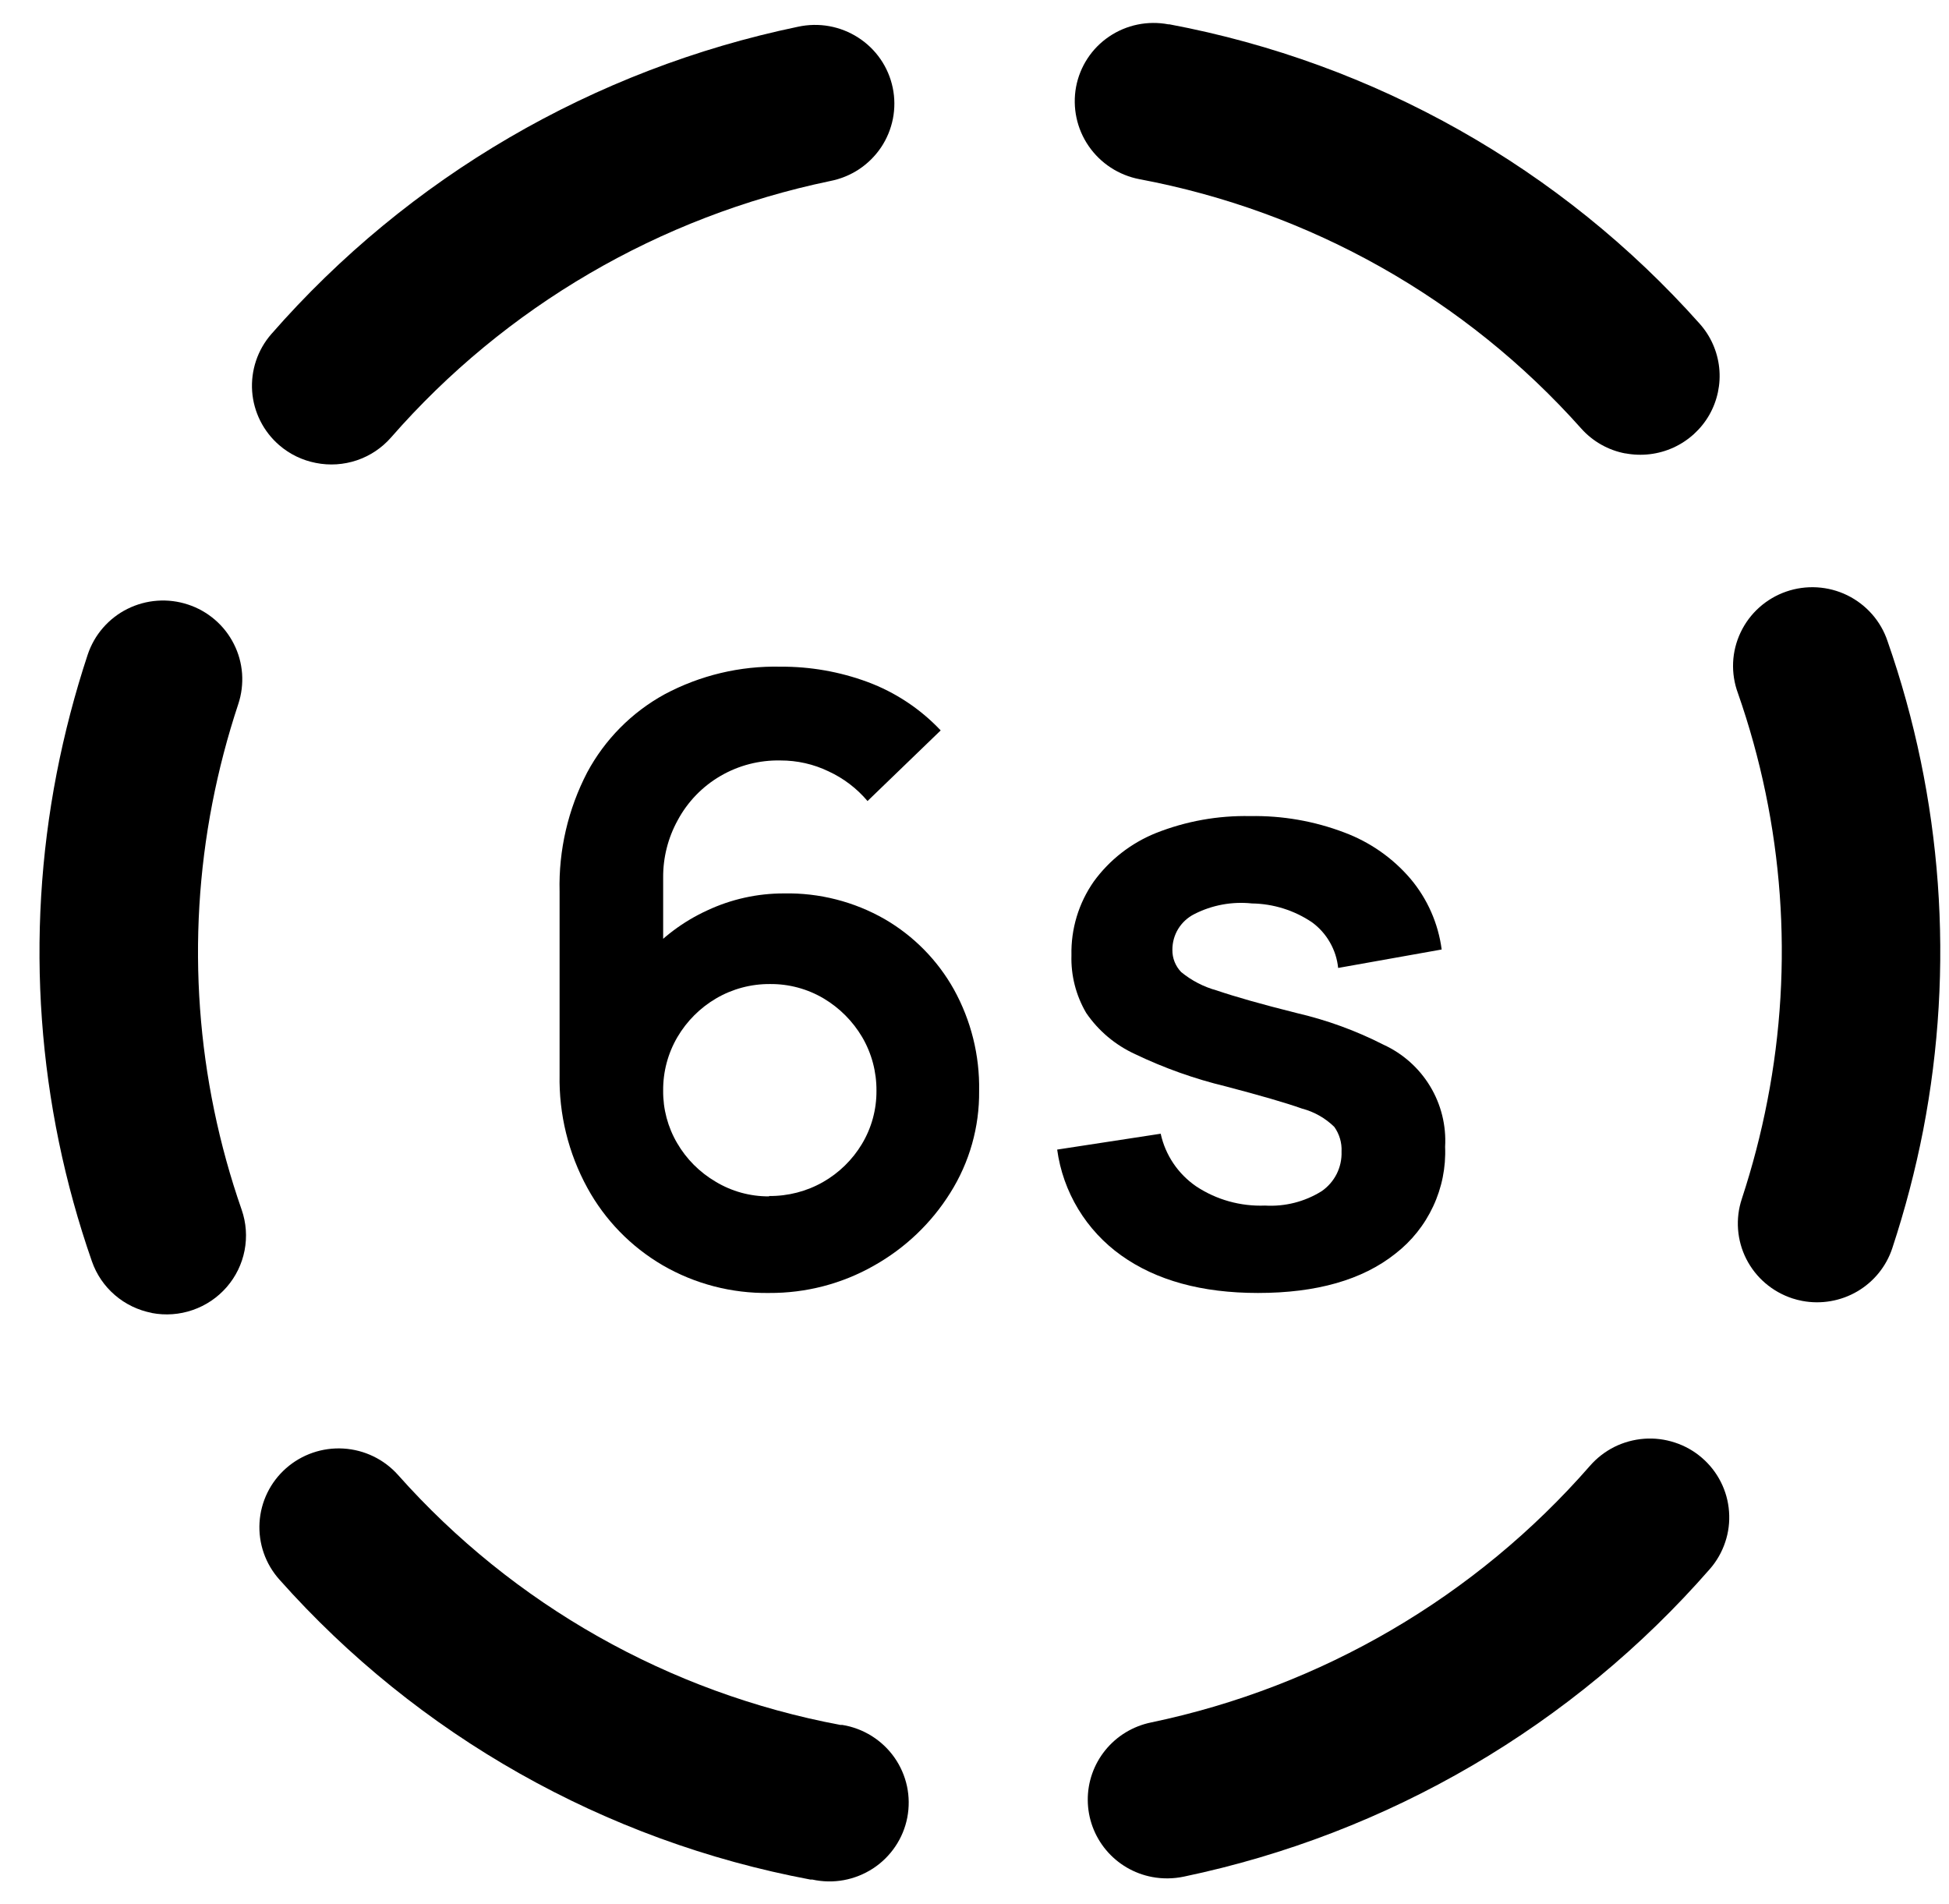 <svg width="43" height="42" viewBox="0 0 43 42" fill="none" xmlns="http://www.w3.org/2000/svg">
<path d="M17.921 41.463H17.878C13.341 40.612 9.219 38.283 6.163 34.844C5.855 34.499 5.698 34.047 5.726 33.586C5.754 33.126 5.964 32.696 6.311 32.39C6.658 32.084 7.114 31.927 7.577 31.955C8.04 31.983 8.473 32.192 8.781 32.537C11.327 35.402 14.761 37.343 18.54 38.052H18.583C18.814 38.089 19.035 38.173 19.232 38.296C19.43 38.42 19.601 38.582 19.735 38.773C19.868 38.963 19.962 39.178 20.011 39.406C20.059 39.633 20.061 39.867 20.017 40.096C19.973 40.324 19.883 40.541 19.753 40.733C19.623 40.926 19.455 41.092 19.26 41.219C19.064 41.346 18.845 41.434 18.615 41.476C18.386 41.518 18.149 41.513 17.921 41.463Z" fill="currentColor"/>
<path d="M25.42 41.407C25.022 41.332 24.663 41.122 24.404 40.813C24.145 40.504 24.002 40.116 23.999 39.714C23.995 39.312 24.133 38.921 24.387 38.608C24.641 38.295 24.997 38.08 25.393 37.998C29.157 37.213 32.559 35.224 35.079 32.336C35.229 32.164 35.412 32.022 35.617 31.919C35.823 31.817 36.046 31.756 36.275 31.739C36.505 31.722 36.735 31.751 36.953 31.823C37.171 31.894 37.373 32.008 37.546 32.157C37.72 32.306 37.863 32.488 37.966 32.692C38.069 32.896 38.131 33.118 38.147 33.346C38.164 33.574 38.136 33.802 38.063 34.019C37.991 34.236 37.877 34.436 37.727 34.609C34.706 38.07 30.629 40.455 26.117 41.399C25.887 41.447 25.65 41.45 25.42 41.407Z" fill="currentColor"/>
<path d="M3.349 28.963C3.048 28.905 2.767 28.77 2.535 28.57C2.303 28.371 2.128 28.114 2.028 27.826C0.821 24.368 0.553 20.655 1.25 17.061C1.423 16.173 1.652 15.297 1.936 14.438C2.009 14.222 2.123 14.021 2.273 13.849C2.424 13.676 2.606 13.534 2.812 13.432C3.017 13.33 3.241 13.268 3.47 13.252C3.699 13.235 3.929 13.264 4.147 13.336C4.365 13.407 4.566 13.521 4.74 13.67C4.914 13.819 5.056 14.001 5.159 14.205C5.263 14.409 5.324 14.631 5.341 14.859C5.357 15.086 5.329 15.315 5.257 15.532C5.019 16.249 4.828 16.98 4.684 17.721C4.103 20.715 4.327 23.807 5.332 26.688C5.432 26.976 5.454 27.285 5.396 27.585C5.338 27.884 5.202 28.163 5.001 28.394C4.8 28.625 4.542 28.799 4.252 28.899C3.962 29 3.651 29.022 3.349 28.965V28.963Z" fill="currentColor"/>
<path d="M39.761 28.698C39.687 28.684 39.614 28.665 39.543 28.642C39.325 28.57 39.123 28.457 38.949 28.308C38.774 28.159 38.632 27.977 38.528 27.773C38.425 27.57 38.363 27.348 38.346 27.12C38.329 26.892 38.357 26.664 38.429 26.447C38.663 25.736 38.852 25.011 38.994 24.276C39.578 21.276 39.353 18.177 38.343 15.291C38.263 15.075 38.227 14.845 38.237 14.614C38.247 14.384 38.304 14.158 38.403 13.95C38.502 13.741 38.642 13.554 38.814 13.4C38.986 13.246 39.188 13.127 39.407 13.051C39.626 12.975 39.858 12.943 40.09 12.957C40.321 12.971 40.548 13.03 40.756 13.132C40.964 13.234 41.15 13.376 41.302 13.549C41.455 13.723 41.571 13.925 41.644 14.144C42.856 17.61 43.127 21.331 42.43 24.934C42.258 25.814 42.03 26.683 41.749 27.535C41.617 27.936 41.342 28.275 40.976 28.489C40.61 28.703 40.178 28.777 39.761 28.698Z" fill="currentColor"/>
<path d="M6.968 10.212C6.669 10.154 6.391 10.02 6.161 9.821C5.811 9.519 5.596 9.091 5.563 8.632C5.531 8.172 5.682 7.718 5.986 7.37C9.01 3.91 13.092 1.529 17.606 0.59C17.833 0.541 18.067 0.536 18.294 0.577C18.522 0.618 18.74 0.704 18.934 0.829C19.129 0.954 19.296 1.116 19.427 1.306C19.558 1.496 19.649 1.71 19.696 1.936C19.743 2.161 19.744 2.393 19.7 2.619C19.655 2.845 19.567 3.06 19.438 3.252C19.309 3.443 19.144 3.607 18.951 3.735C18.758 3.862 18.541 3.95 18.314 3.994C14.55 4.778 11.148 6.764 8.628 9.65C8.426 9.881 8.166 10.055 7.874 10.154C7.583 10.252 7.27 10.273 6.968 10.212Z" fill="currentColor"/>
<path d="M35.859 10.003C35.482 9.932 35.14 9.738 34.885 9.452C32.341 6.596 28.913 4.661 25.14 3.953C24.684 3.866 24.28 3.603 24.018 3.221C23.756 2.84 23.657 2.371 23.741 1.916C23.783 1.693 23.869 1.479 23.994 1.289C24.119 1.098 24.281 0.934 24.471 0.806C24.66 0.678 24.873 0.588 25.097 0.542C25.322 0.496 25.553 0.494 25.778 0.537H25.802C30.33 1.388 34.444 3.711 37.498 7.14C37.741 7.411 37.892 7.752 37.93 8.113C37.968 8.474 37.891 8.838 37.711 9.154C37.53 9.469 37.254 9.721 36.922 9.873C36.59 10.025 36.218 10.069 35.859 10.001V10.003Z" fill="currentColor"/>
<path d="M16.969 28.523C16.143 28.535 15.33 28.324 14.617 27.91C13.92 27.502 13.347 26.914 12.96 26.207C12.54 25.441 12.329 24.58 12.346 23.708V19.668C12.323 18.756 12.533 17.852 12.954 17.041C13.344 16.314 13.937 15.714 14.663 15.316C15.448 14.897 16.328 14.687 17.219 14.707C17.875 14.703 18.525 14.817 19.14 15.044C19.754 15.272 20.306 15.638 20.754 16.113L19.14 17.671C18.905 17.393 18.613 17.17 18.282 17.017C17.951 16.857 17.587 16.775 17.219 16.776C16.755 16.766 16.297 16.884 15.897 17.117C15.496 17.35 15.169 17.689 14.951 18.096C14.738 18.483 14.628 18.918 14.631 19.358V21.564L14.222 21.12C14.602 20.68 15.074 20.326 15.605 20.083C16.133 19.836 16.71 19.708 17.294 19.709C18.075 19.693 18.846 19.89 19.522 20.278C20.16 20.649 20.686 21.184 21.045 21.826C21.424 22.511 21.616 23.282 21.602 24.063C21.611 24.86 21.39 25.642 20.964 26.317C20.547 26.984 19.968 27.535 19.28 27.921C18.577 28.321 17.779 28.528 16.969 28.523ZM16.969 26.384C17.386 26.388 17.796 26.282 18.158 26.076C18.512 25.874 18.807 25.585 19.016 25.237C19.23 24.881 19.34 24.475 19.337 24.061C19.34 23.646 19.232 23.238 19.022 22.879C18.815 22.528 18.523 22.235 18.172 22.026C17.814 21.814 17.404 21.704 16.988 21.708C16.57 21.705 16.158 21.815 15.798 22.026C15.445 22.233 15.152 22.527 14.945 22.879C14.735 23.238 14.627 23.646 14.631 24.061C14.627 24.467 14.734 24.867 14.94 25.218C15.144 25.568 15.435 25.86 15.785 26.066C16.141 26.282 16.551 26.395 16.969 26.392V26.384Z" fill="currentColor"/>
<path d="M27.753 28.523C26.515 28.523 25.509 28.246 24.736 27.694C24.353 27.421 24.031 27.073 23.788 26.672C23.545 26.27 23.387 25.824 23.324 25.36L25.608 25.01C25.711 25.481 25.99 25.895 26.389 26.17C26.838 26.468 27.371 26.616 27.911 26.595C28.351 26.621 28.787 26.51 29.16 26.277C29.3 26.18 29.414 26.049 29.491 25.897C29.567 25.744 29.604 25.576 29.598 25.405C29.608 25.21 29.551 25.017 29.437 24.858C29.239 24.665 28.994 24.526 28.727 24.456C28.361 24.326 27.801 24.165 27.048 23.967C26.355 23.8 25.683 23.561 25.041 23.253C24.605 23.053 24.233 22.739 23.964 22.345C23.738 21.959 23.625 21.518 23.639 21.072C23.626 20.492 23.798 19.923 24.131 19.447C24.478 18.969 24.954 18.598 25.503 18.377C26.164 18.115 26.872 17.988 27.583 18.003C28.291 17.99 28.996 18.113 29.657 18.364C30.225 18.576 30.729 18.928 31.121 19.388C31.494 19.832 31.732 20.373 31.807 20.946L29.523 21.353C29.503 21.154 29.441 20.962 29.341 20.788C29.242 20.614 29.107 20.463 28.945 20.345C28.553 20.081 28.093 19.937 27.621 19.93C27.183 19.884 26.74 19.965 26.348 20.166C26.202 20.24 26.079 20.353 25.994 20.492C25.909 20.631 25.865 20.791 25.866 20.954C25.863 21.137 25.933 21.312 26.06 21.444C26.29 21.633 26.558 21.771 26.846 21.85C27.239 21.984 27.825 22.152 28.605 22.347C29.27 22.501 29.914 22.735 30.521 23.045C30.95 23.241 31.309 23.561 31.552 23.963C31.795 24.365 31.91 24.83 31.883 25.299C31.902 25.751 31.812 26.201 31.62 26.611C31.429 27.022 31.142 27.381 30.782 27.659C30.056 28.235 29.046 28.523 27.753 28.523Z" fill="currentColor"/>
</svg>
